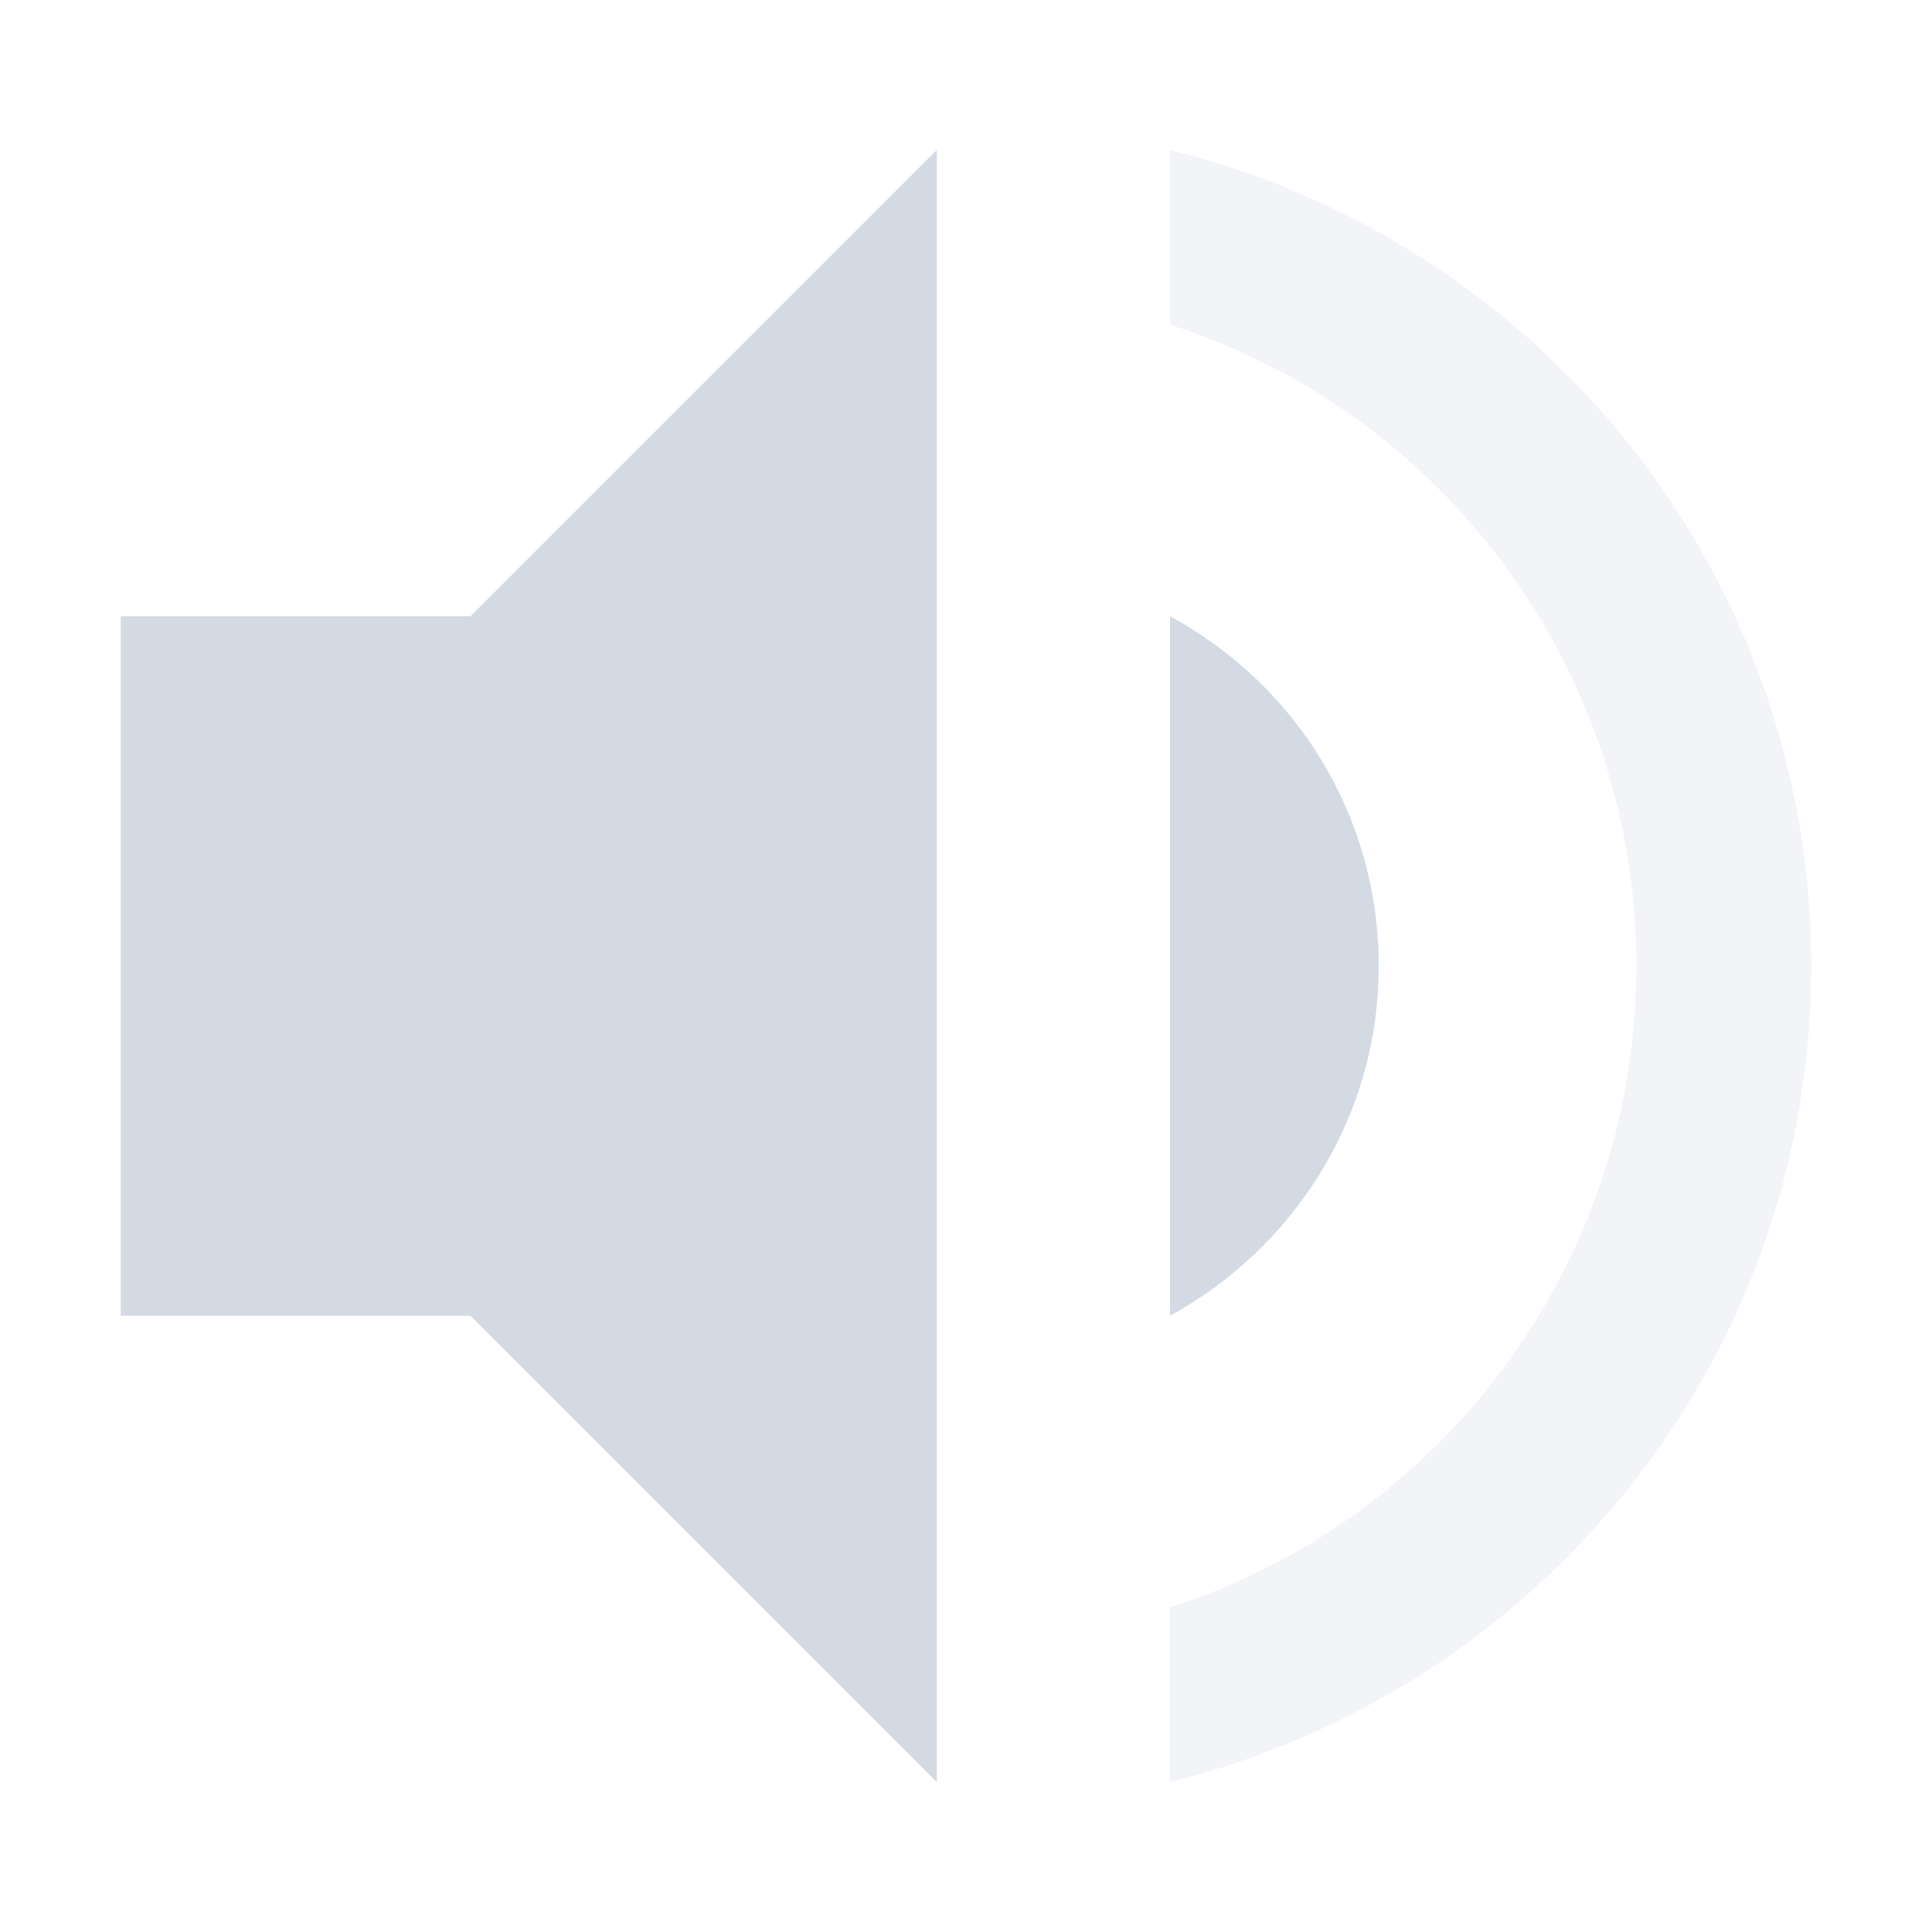 <svg xmlns="http://www.w3.org/2000/svg" width="32" height="32"><path d="M15.517 2.483l-7.724 7.724H2v11.586h5.793l7.724 7.724zm3.862 7.724v11.586c2.047-1.12 3.457-3.283 3.457-5.793 0-2.51-1.39-4.673-3.457-5.793z" fill="#d3dae3"/><path d="M19.38 2.483v2.896c4.48 1.43 7.723 5.658 7.723 10.621s-3.244 9.192-7.724 10.62v2.897C25.462 28.011 30 22.566 30 16S25.462 3.989 19.38 2.483z" opacity=".3" fill="#d3dae3"/></svg>